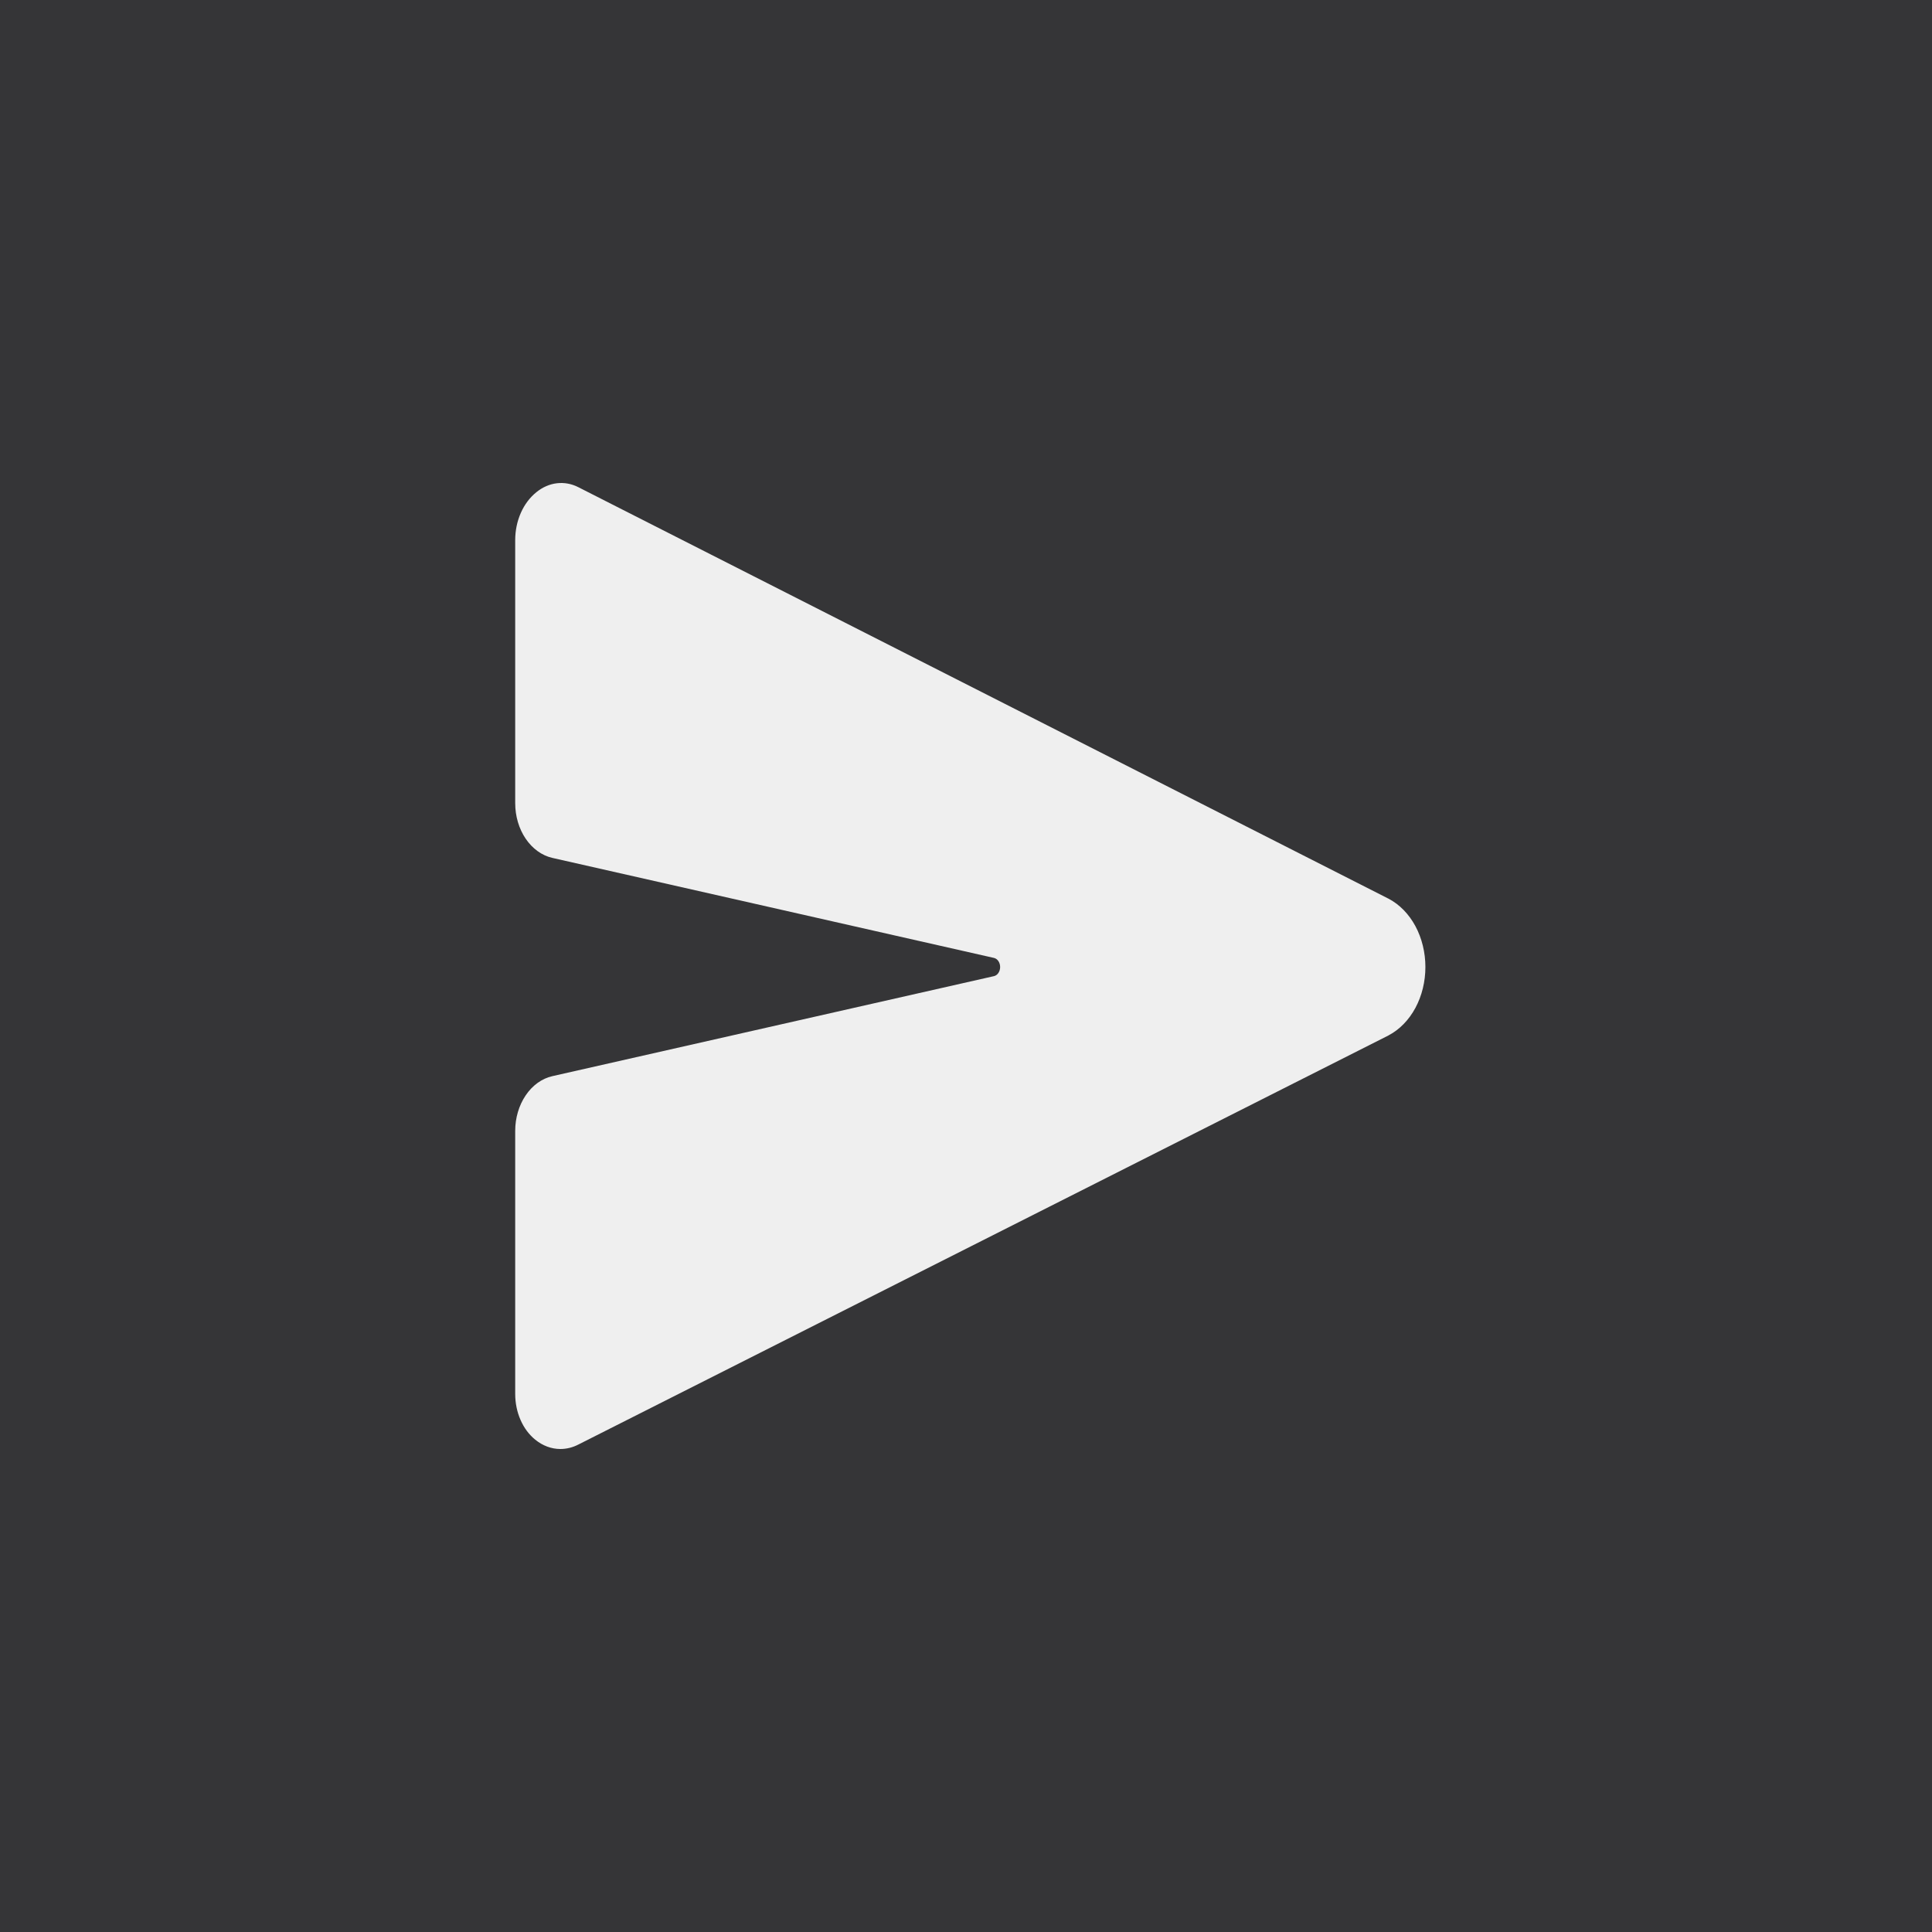 <svg width="60" height="60" viewBox="0 0 60 60" fill="none" xmlns="http://www.w3.org/2000/svg">
<rect width="60" height="60" fill="#353537"/>
<path d="M43.127 27.912L43.117 27.907L17.964 15.132C17.753 15.023 17.522 14.981 17.294 15.008C17.066 15.035 16.847 15.131 16.656 15.287C16.455 15.449 16.289 15.669 16.175 15.928C16.06 16.188 16 16.478 16 16.772V24.943C16 25.346 16.115 25.736 16.325 26.046C16.535 26.356 16.826 26.567 17.15 26.642L30.868 29.749C30.922 29.761 30.971 29.796 31.006 29.848C31.041 29.9 31.06 29.965 31.06 30.032C31.06 30.099 31.041 30.164 31.006 30.216C30.971 30.268 30.922 30.303 30.868 30.315L17.15 33.422C16.827 33.496 16.535 33.707 16.326 34.017C16.116 34.327 16 34.717 16 35.12V43.291C16 43.573 16.057 43.85 16.166 44.098C16.274 44.346 16.432 44.557 16.624 44.712C16.855 44.899 17.125 45 17.402 45C17.595 45 17.785 44.953 17.963 44.861L43.116 32.159L43.127 32.152C43.465 31.974 43.754 31.678 43.957 31.301C44.159 30.925 44.267 30.483 44.267 30.032C44.267 29.581 44.159 29.139 43.957 28.762C43.754 28.386 43.465 28.09 43.127 27.912Z" fill="#EFEFEF"/>
</svg>
